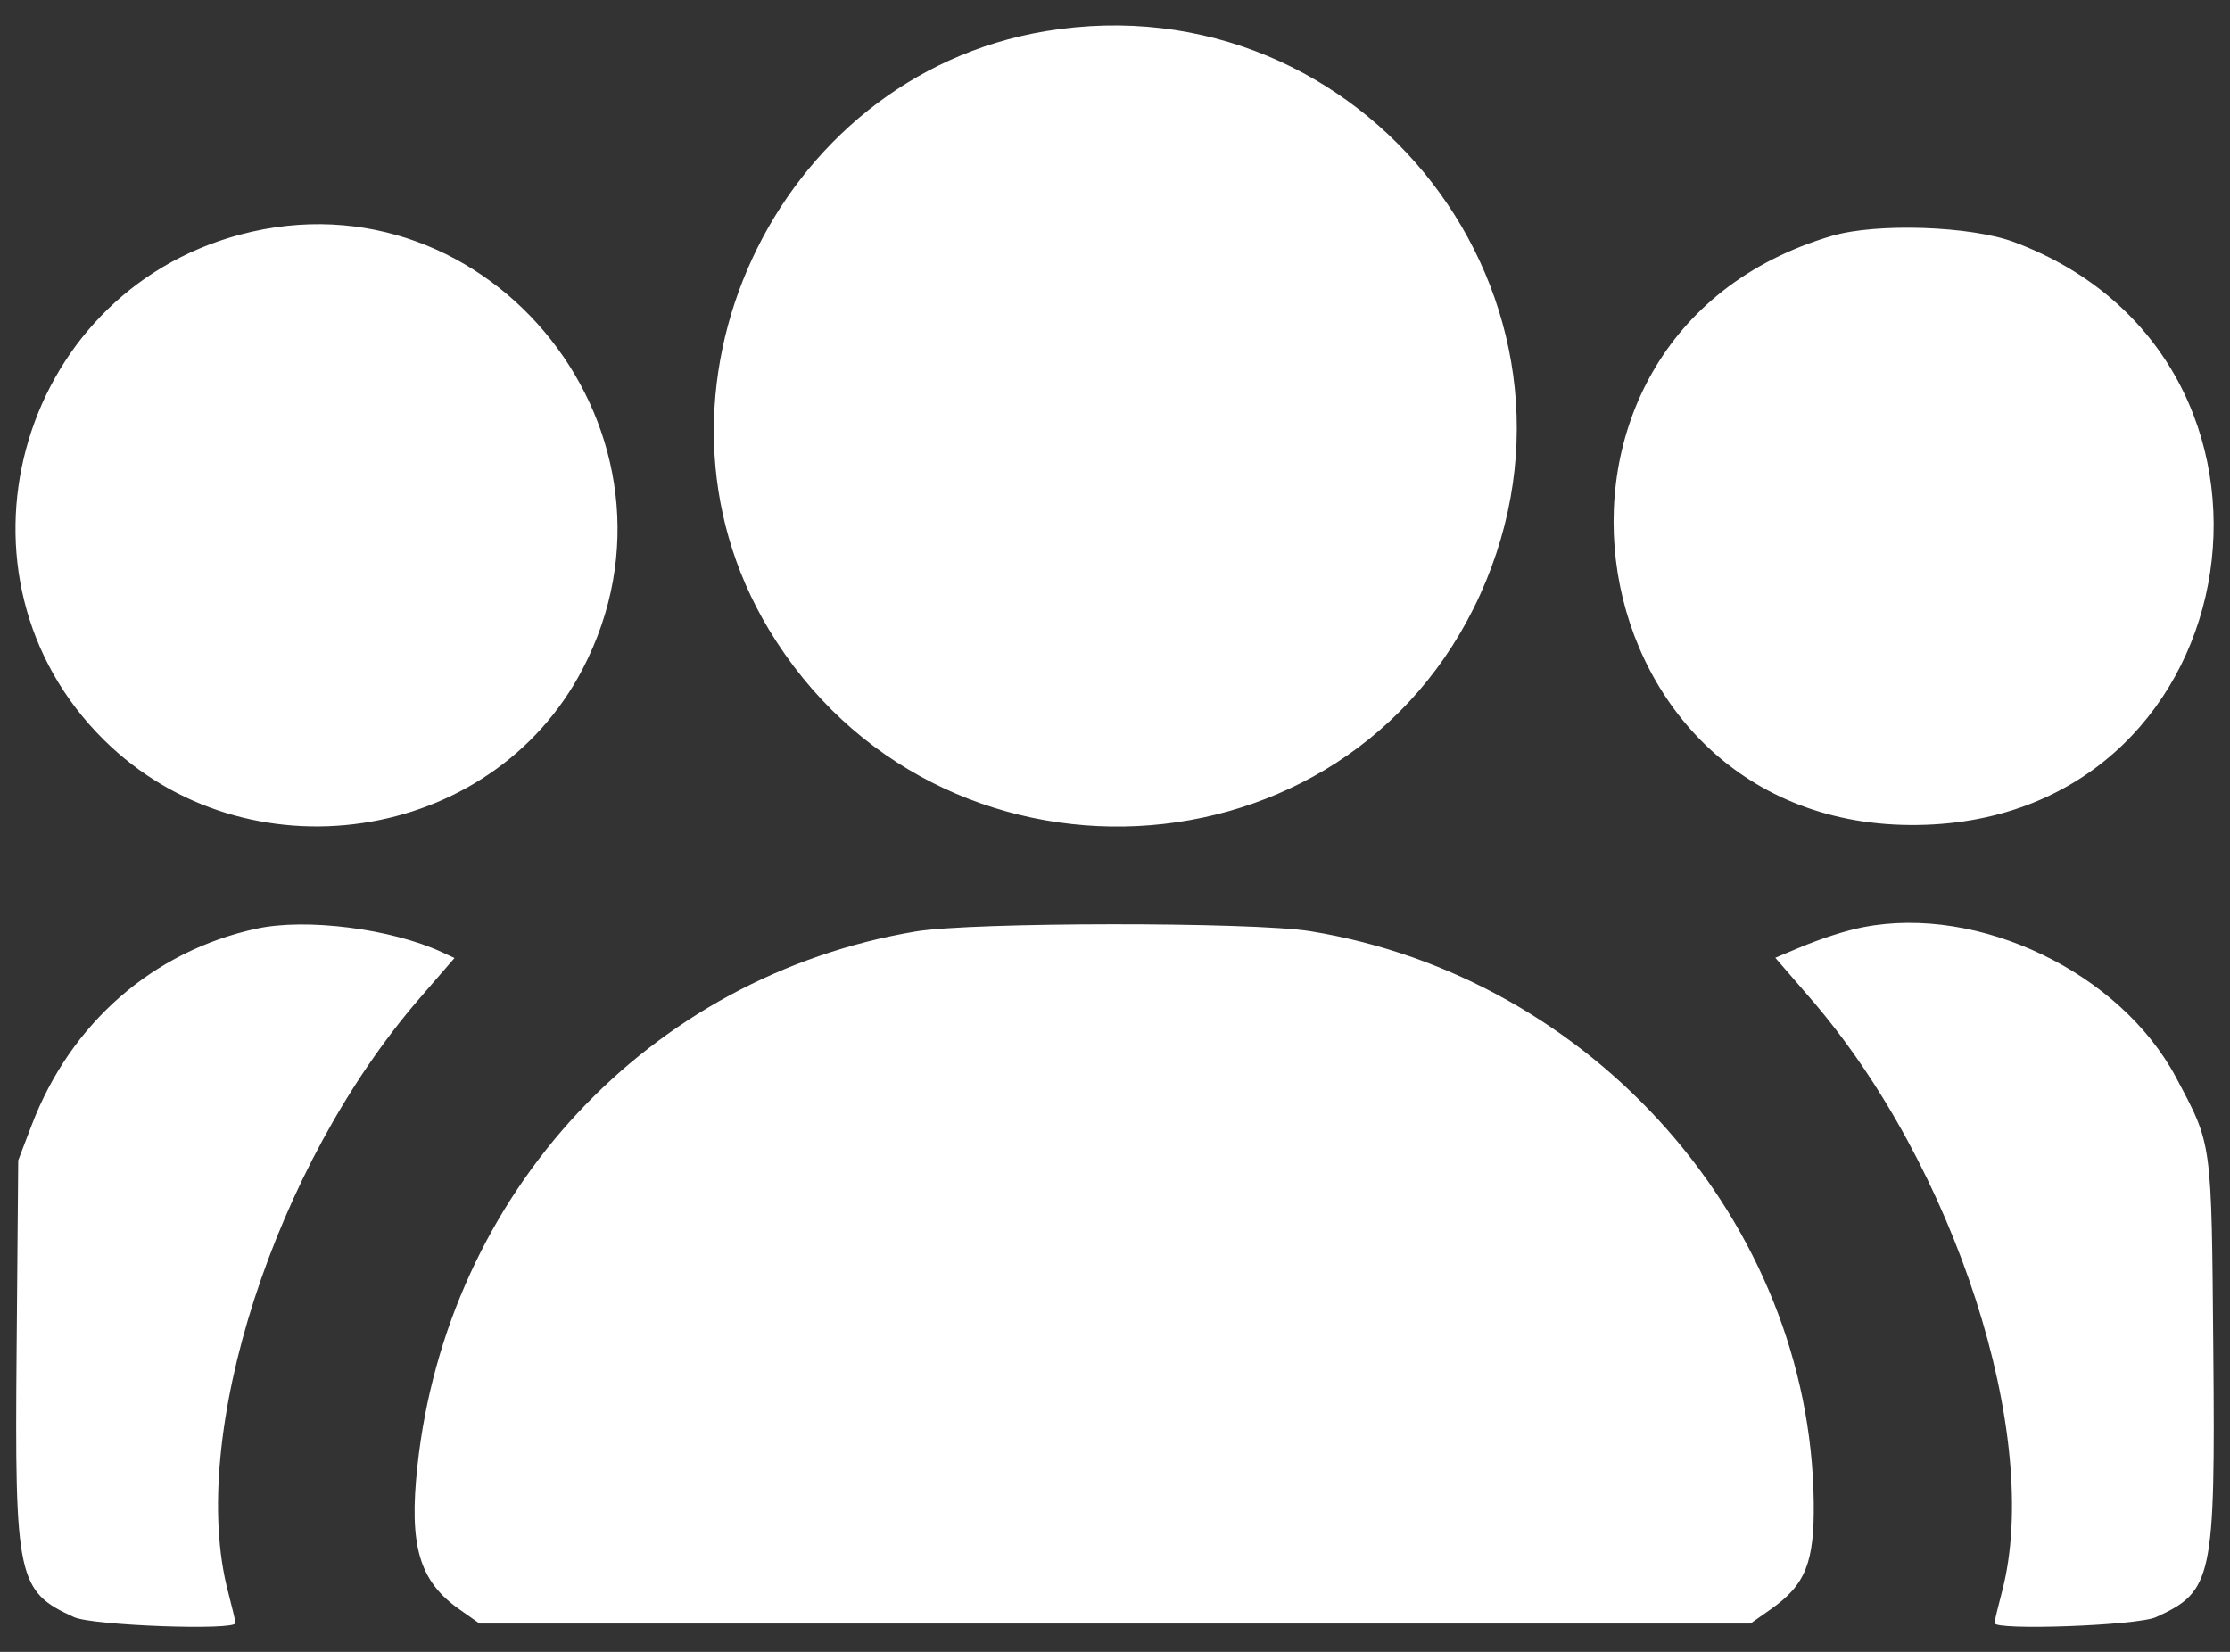 <svg width="54" height="40" viewBox="0 0 54 40" fill="none" xmlns="http://www.w3.org/2000/svg">
<rect x="0" y="0" width="54" height="40" fill="#333333" stroke="none"/>
<path fill-rule="evenodd" clip-rule="evenodd" d="M25.319 0.755C18.743 1.849 15.185 9.531 18.613 15.235C22.664 21.975 32.626 21.49 35.843 14.395C39.065 7.29 33.033 -0.527 25.319 0.755ZM5.816 5.681C0.377 7.133 -1.468 13.979 2.518 17.919C5.964 21.325 11.891 20.448 14.106 16.205C17.039 10.585 11.898 4.058 5.816 5.681ZM44.356 5.713C36.084 8.152 38.041 20.298 46.654 19.971C54.626 19.669 56.28 8.678 48.778 5.864C47.73 5.471 45.442 5.393 44.356 5.713ZM6.213 22.487C3.704 23.031 1.708 24.776 0.765 27.25L0.441 28.099L0.402 32.687C0.354 38.224 0.422 38.536 1.794 39.159C2.241 39.363 5.703 39.489 5.703 39.302C5.703 39.264 5.621 38.92 5.521 38.537C4.537 34.778 6.655 28.222 10.159 24.176L11.006 23.198L10.705 23.058C9.481 22.489 7.414 22.226 6.213 22.487ZM22.169 22.556C15.712 23.641 10.826 28.884 10.108 35.499C9.899 37.427 10.15 38.286 11.123 38.969L11.613 39.314H27H42.387L42.878 38.969C43.722 38.376 43.938 37.837 43.92 36.369C43.835 29.615 38.583 23.661 31.73 22.549C30.325 22.321 23.538 22.326 22.169 22.556ZM45.125 22.45C44.687 22.535 44.1 22.724 43.519 22.969L42.989 23.192L43.838 24.173C47.341 28.218 49.464 34.787 48.48 38.537C48.379 38.92 48.297 39.264 48.297 39.302C48.297 39.489 51.759 39.363 52.206 39.159C53.579 38.536 53.646 38.224 53.596 32.687C53.551 27.585 53.573 27.746 52.692 26.088C51.342 23.551 47.925 21.907 45.125 22.45Z" fill="white"/>
</svg>
